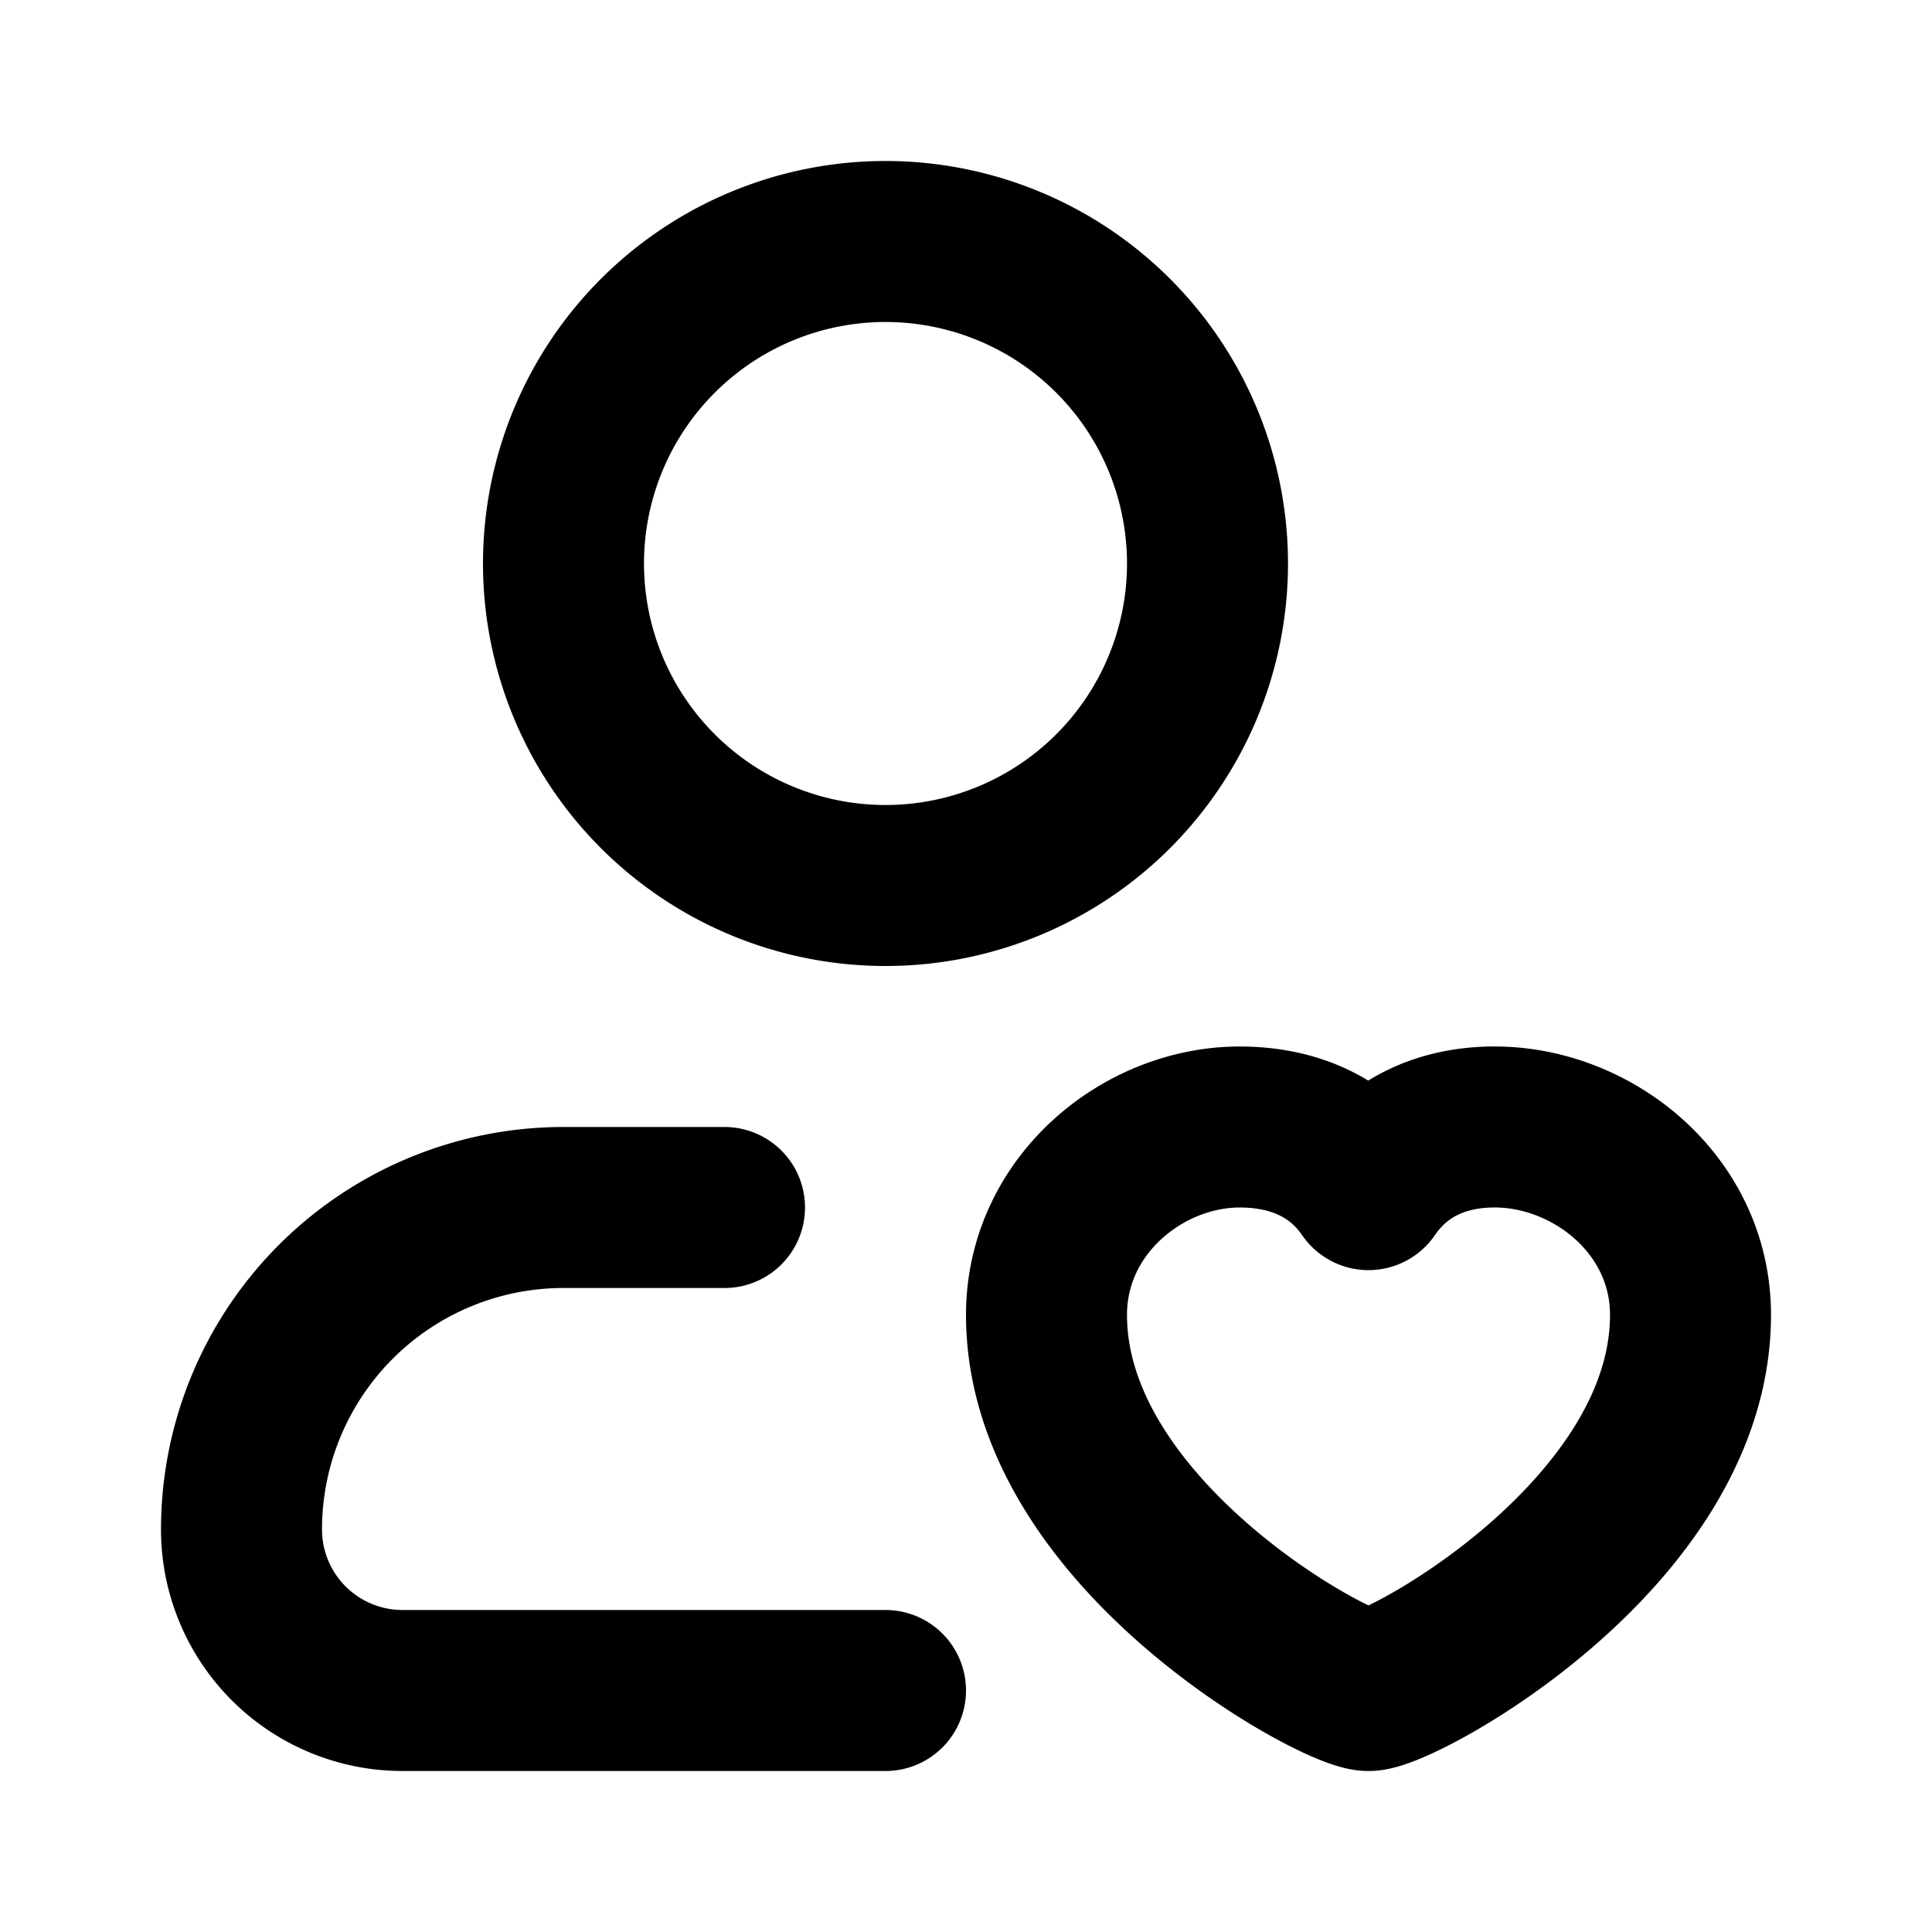 <svg width="24" height="24" fill="none" viewBox="0 0 24 24">
  <path stroke="currentColor" stroke-linecap="round" stroke-linejoin="round" stroke-width="2" d="M9 15H7a4 4 0 0 0-4 4 2 2 0 0 0 2 2h6m4-14a4 4 0 1 1-8 0 4 4 0 0 1 8 0Zm2 14c-.4 0-4-1.944-4-4.666C13 14.972 14.2 14 15.4 14c.59 0 1.2.195 1.6.778.4-.583 1-.786 1.6-.778 1.2.017 2.4.972 2.4 2.334C21 19.056 17.4 21 17 21Z"/>
</svg>
